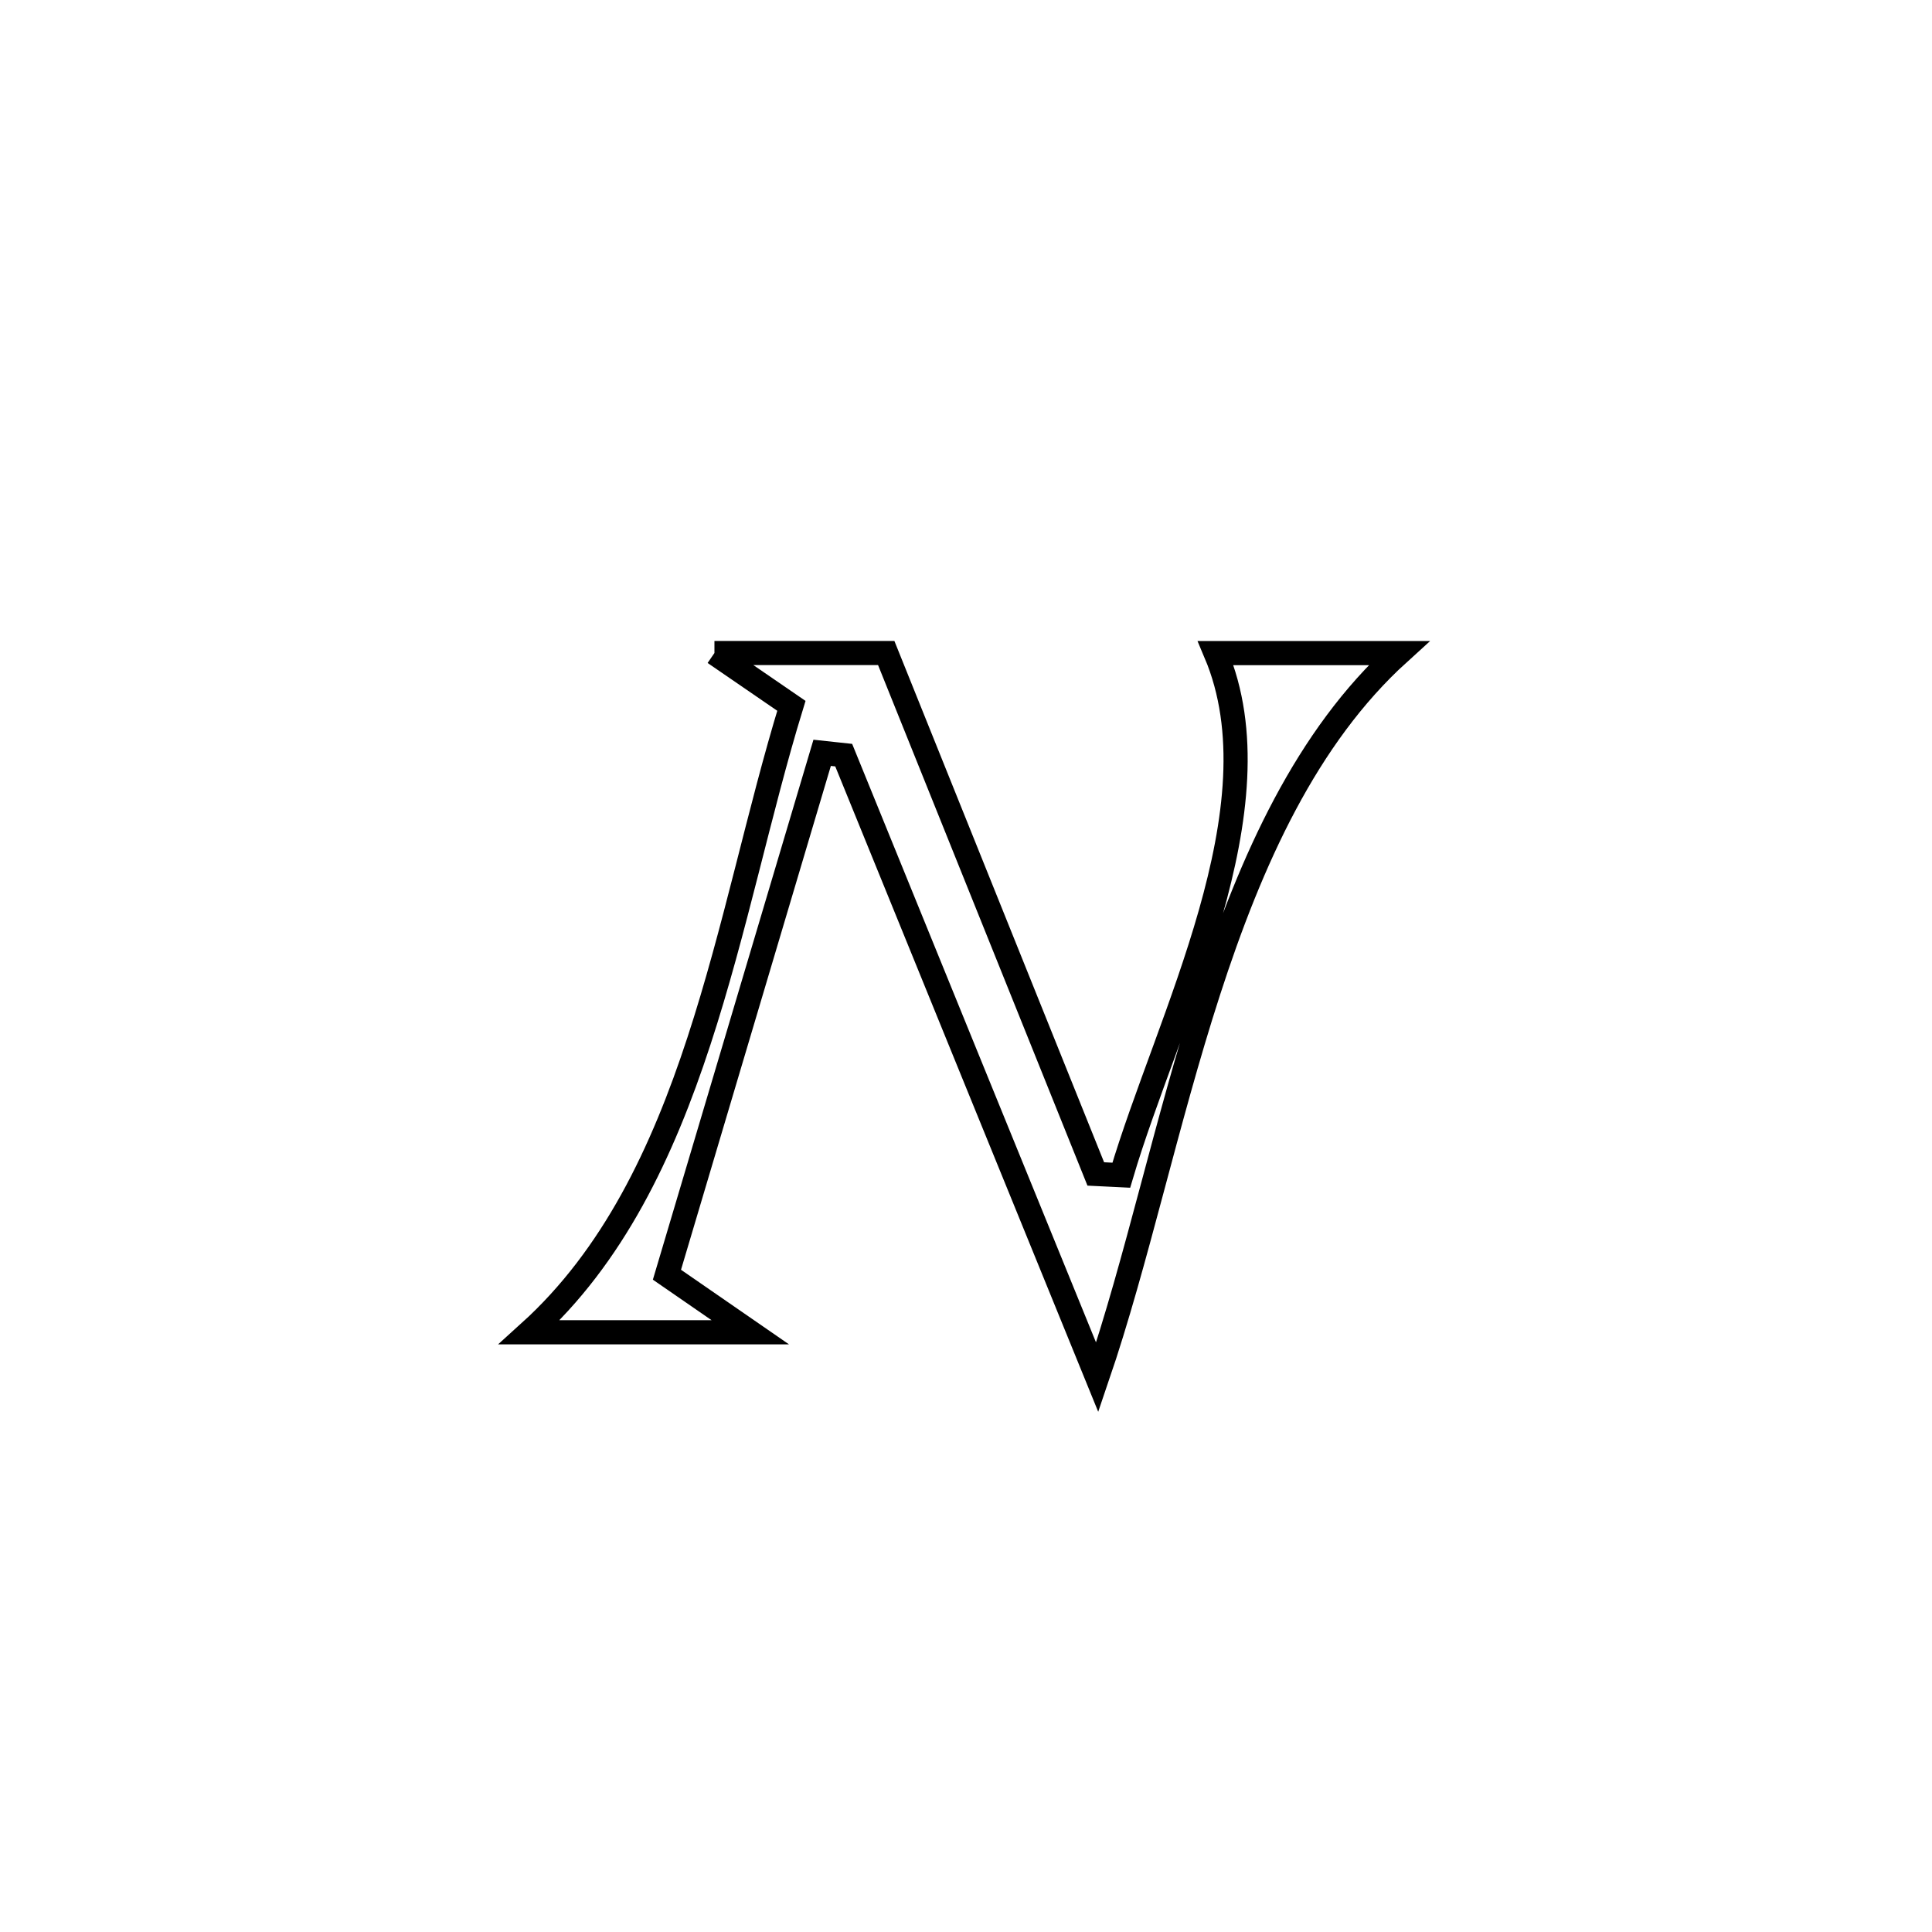<svg xmlns="http://www.w3.org/2000/svg" viewBox="0.0 0.0 24.0 24.0" height="200px" width="200px"><path fill="none" stroke="black" stroke-width=".3" stroke-opacity="1.0"  filling="0" d="M8.875 8.112 L8.875 8.112 C9.587 8.112 10.298 8.112 11.009 8.112 L11.009 8.112 C11.877 10.269 12.744 12.426 13.612 14.583 L13.612 14.583 C13.718 14.588 13.823 14.594 13.929 14.599 L13.929 14.599 C14.506 12.648 15.916 10.038 15.102 8.113 L15.102 8.113 C15.86 8.113 16.619 8.113 17.377 8.113 L17.377 8.113 C16.232 9.152 15.541 10.682 15.013 12.313 C14.485 13.943 14.121 15.673 13.63 17.11 L13.63 17.11 C13.105 15.822 12.58 14.534 12.055 13.246 C11.53 11.958 11.006 10.669 10.481 9.381 L10.481 9.381 C10.391 9.372 10.302 9.362 10.213 9.352 L10.213 9.352 C9.57 11.513 8.928 13.674 8.285 15.835 L8.285 15.835 C8.63 16.073 8.976 16.311 9.321 16.55 L9.321 16.55 C8.406 16.55 7.492 16.55 6.577 16.55 L6.577 16.55 C7.617 15.609 8.229 14.318 8.682 12.934 C9.135 11.551 9.429 10.076 9.831 8.768 L9.831 8.768 C9.513 8.549 9.194 8.331 8.875 8.112 L8.875 8.112"></path></svg>